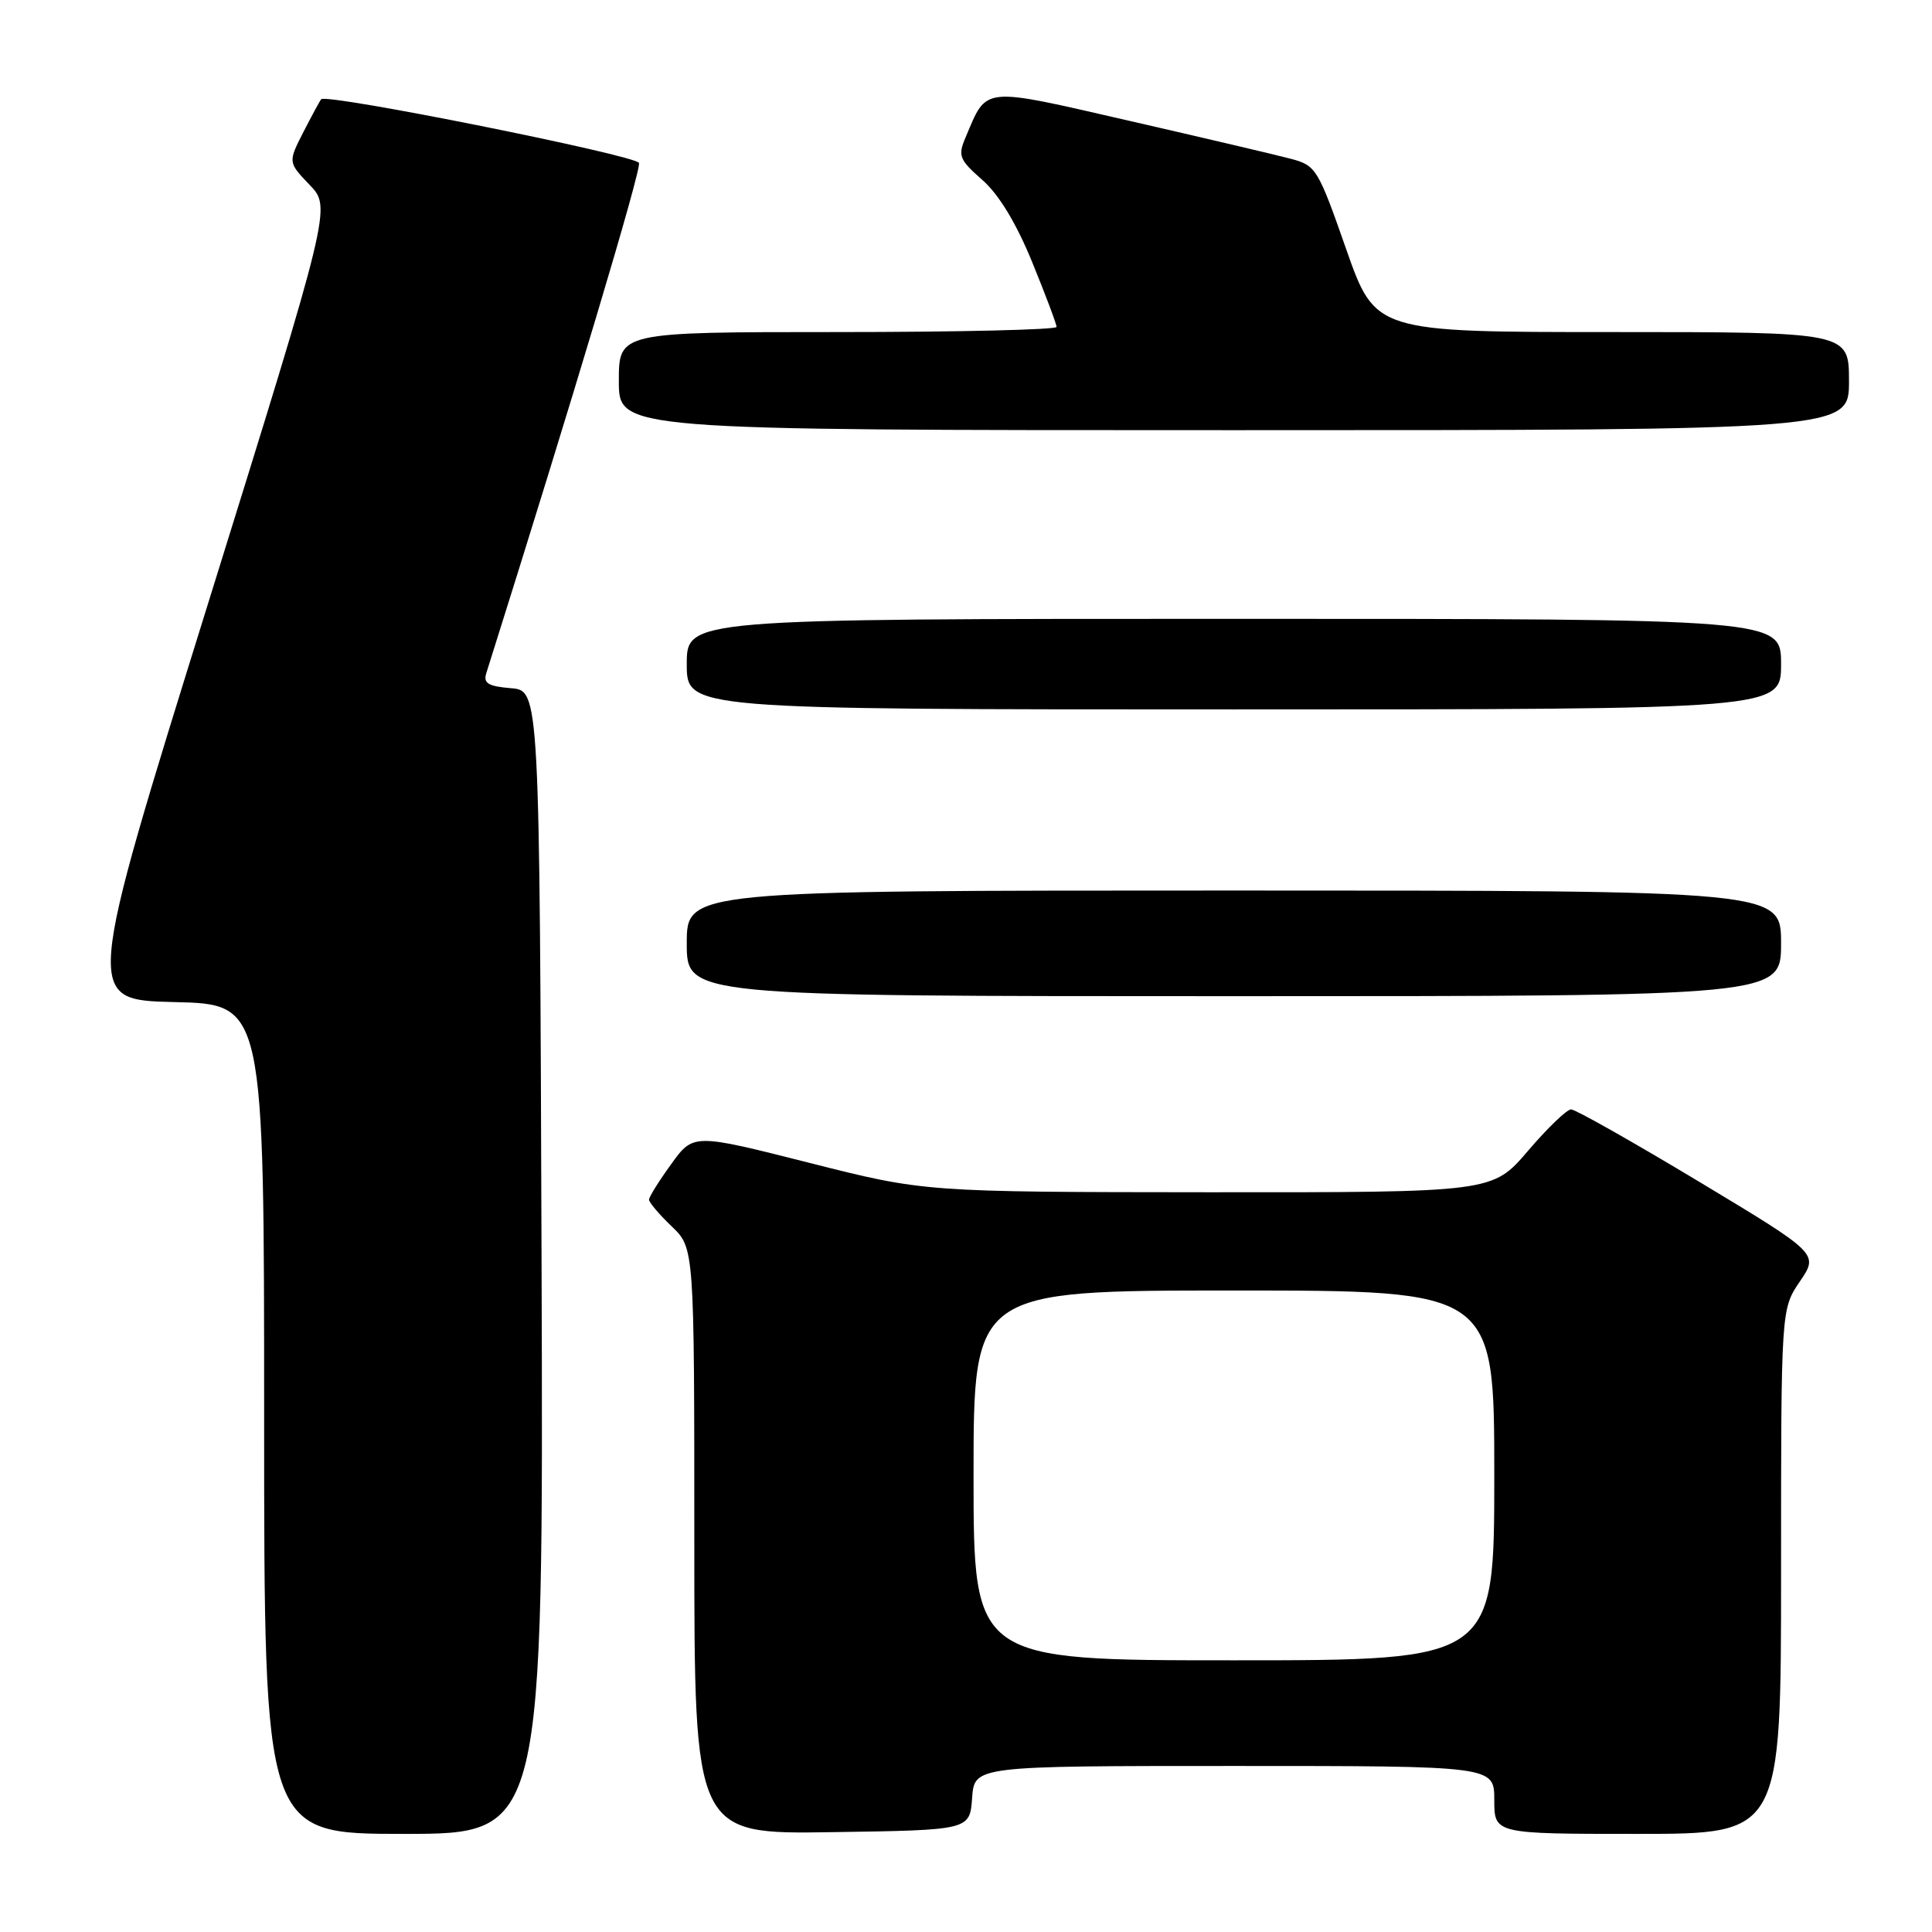 <?xml version="1.0" encoding="UTF-8" standalone="no"?>
<!DOCTYPE svg PUBLIC "-//W3C//DTD SVG 1.1//EN" "http://www.w3.org/Graphics/SVG/1.1/DTD/svg11.dtd" >
<svg xmlns="http://www.w3.org/2000/svg" xmlns:xlink="http://www.w3.org/1999/xlink" version="1.1" viewBox="0 0 256 256">
 <g >
 <path fill="currentColor"
d=" M 71.76 167.25 C 71.50 91.50 71.50 91.50 67.70 91.19 C 64.67 90.94 64.01 90.53 64.44 89.19 C 75.96 52.65 85.00 22.45 84.67 21.59 C 84.28 20.58 43.26 12.35 42.56 13.15 C 42.39 13.34 41.33 15.30 40.20 17.50 C 38.16 21.50 38.16 21.50 41.03 24.50 C 43.90 27.50 43.90 27.50 27.56 80.00 C 11.22 132.50 11.22 132.50 23.11 132.78 C 35.00 133.06 35.00 133.06 35.00 188.03 C 35.00 243.00 35.00 243.00 53.51 243.00 C 72.01 243.00 72.01 243.00 71.76 167.25 Z  M 128.81 238.25 C 129.11 234.00 129.11 234.00 163.56 234.00 C 198.00 234.00 198.00 234.00 198.00 238.50 C 198.00 243.00 198.00 243.00 217.00 243.00 C 236.00 243.00 236.00 243.00 236.00 208.23 C 236.00 173.46 236.00 173.46 238.50 169.79 C 240.99 166.12 240.99 166.12 225.10 156.56 C 216.35 151.30 208.74 147.00 208.18 147.00 C 207.61 147.00 205.04 149.48 202.46 152.50 C 197.76 158.00 197.76 158.00 160.13 157.98 C 122.50 157.95 122.50 157.95 107.19 154.07 C 91.87 150.19 91.87 150.19 88.94 154.25 C 87.32 156.48 86.00 158.60 86.00 158.96 C 86.00 159.33 87.35 160.92 89.00 162.50 C 92.00 165.37 92.00 165.37 92.00 204.21 C 92.00 243.05 92.00 243.05 110.25 242.77 C 128.50 242.50 128.50 242.50 128.81 238.25 Z  M 236.00 125.00 C 236.00 118.00 236.00 118.00 163.50 118.00 C 91.00 118.00 91.00 118.00 91.00 125.00 C 91.00 132.00 91.00 132.00 163.50 132.00 C 236.00 132.00 236.00 132.00 236.00 125.00 Z  M 236.00 88.00 C 236.00 82.00 236.00 82.00 163.50 82.00 C 91.00 82.00 91.00 82.00 91.00 88.00 C 91.00 94.00 91.00 94.00 163.50 94.00 C 236.00 94.00 236.00 94.00 236.00 88.00 Z  M 245.00 50.50 C 245.00 44.00 245.00 44.00 213.61 44.00 C 182.23 44.00 182.23 44.00 178.36 32.97 C 174.63 22.32 174.38 21.92 171.00 21.03 C 169.07 20.52 159.46 18.26 149.64 16.01 C 129.88 11.48 130.84 11.38 127.95 18.19 C 126.90 20.65 127.10 21.15 130.16 23.84 C 132.34 25.75 134.65 29.55 136.76 34.71 C 138.54 39.07 140.00 42.94 140.00 43.32 C 140.00 43.69 126.95 44.00 111.00 44.00 C 82.00 44.00 82.00 44.00 82.00 50.50 C 82.00 57.00 82.00 57.00 163.50 57.00 C 245.00 57.00 245.00 57.00 245.00 50.50 Z  M 129.00 195.50 C 129.00 171.00 129.00 171.00 163.50 171.00 C 198.00 171.00 198.00 171.00 198.00 195.50 C 198.00 220.00 198.00 220.00 163.50 220.00 C 129.00 220.00 129.00 220.00 129.00 195.50 Z "/>
</g>
</svg>